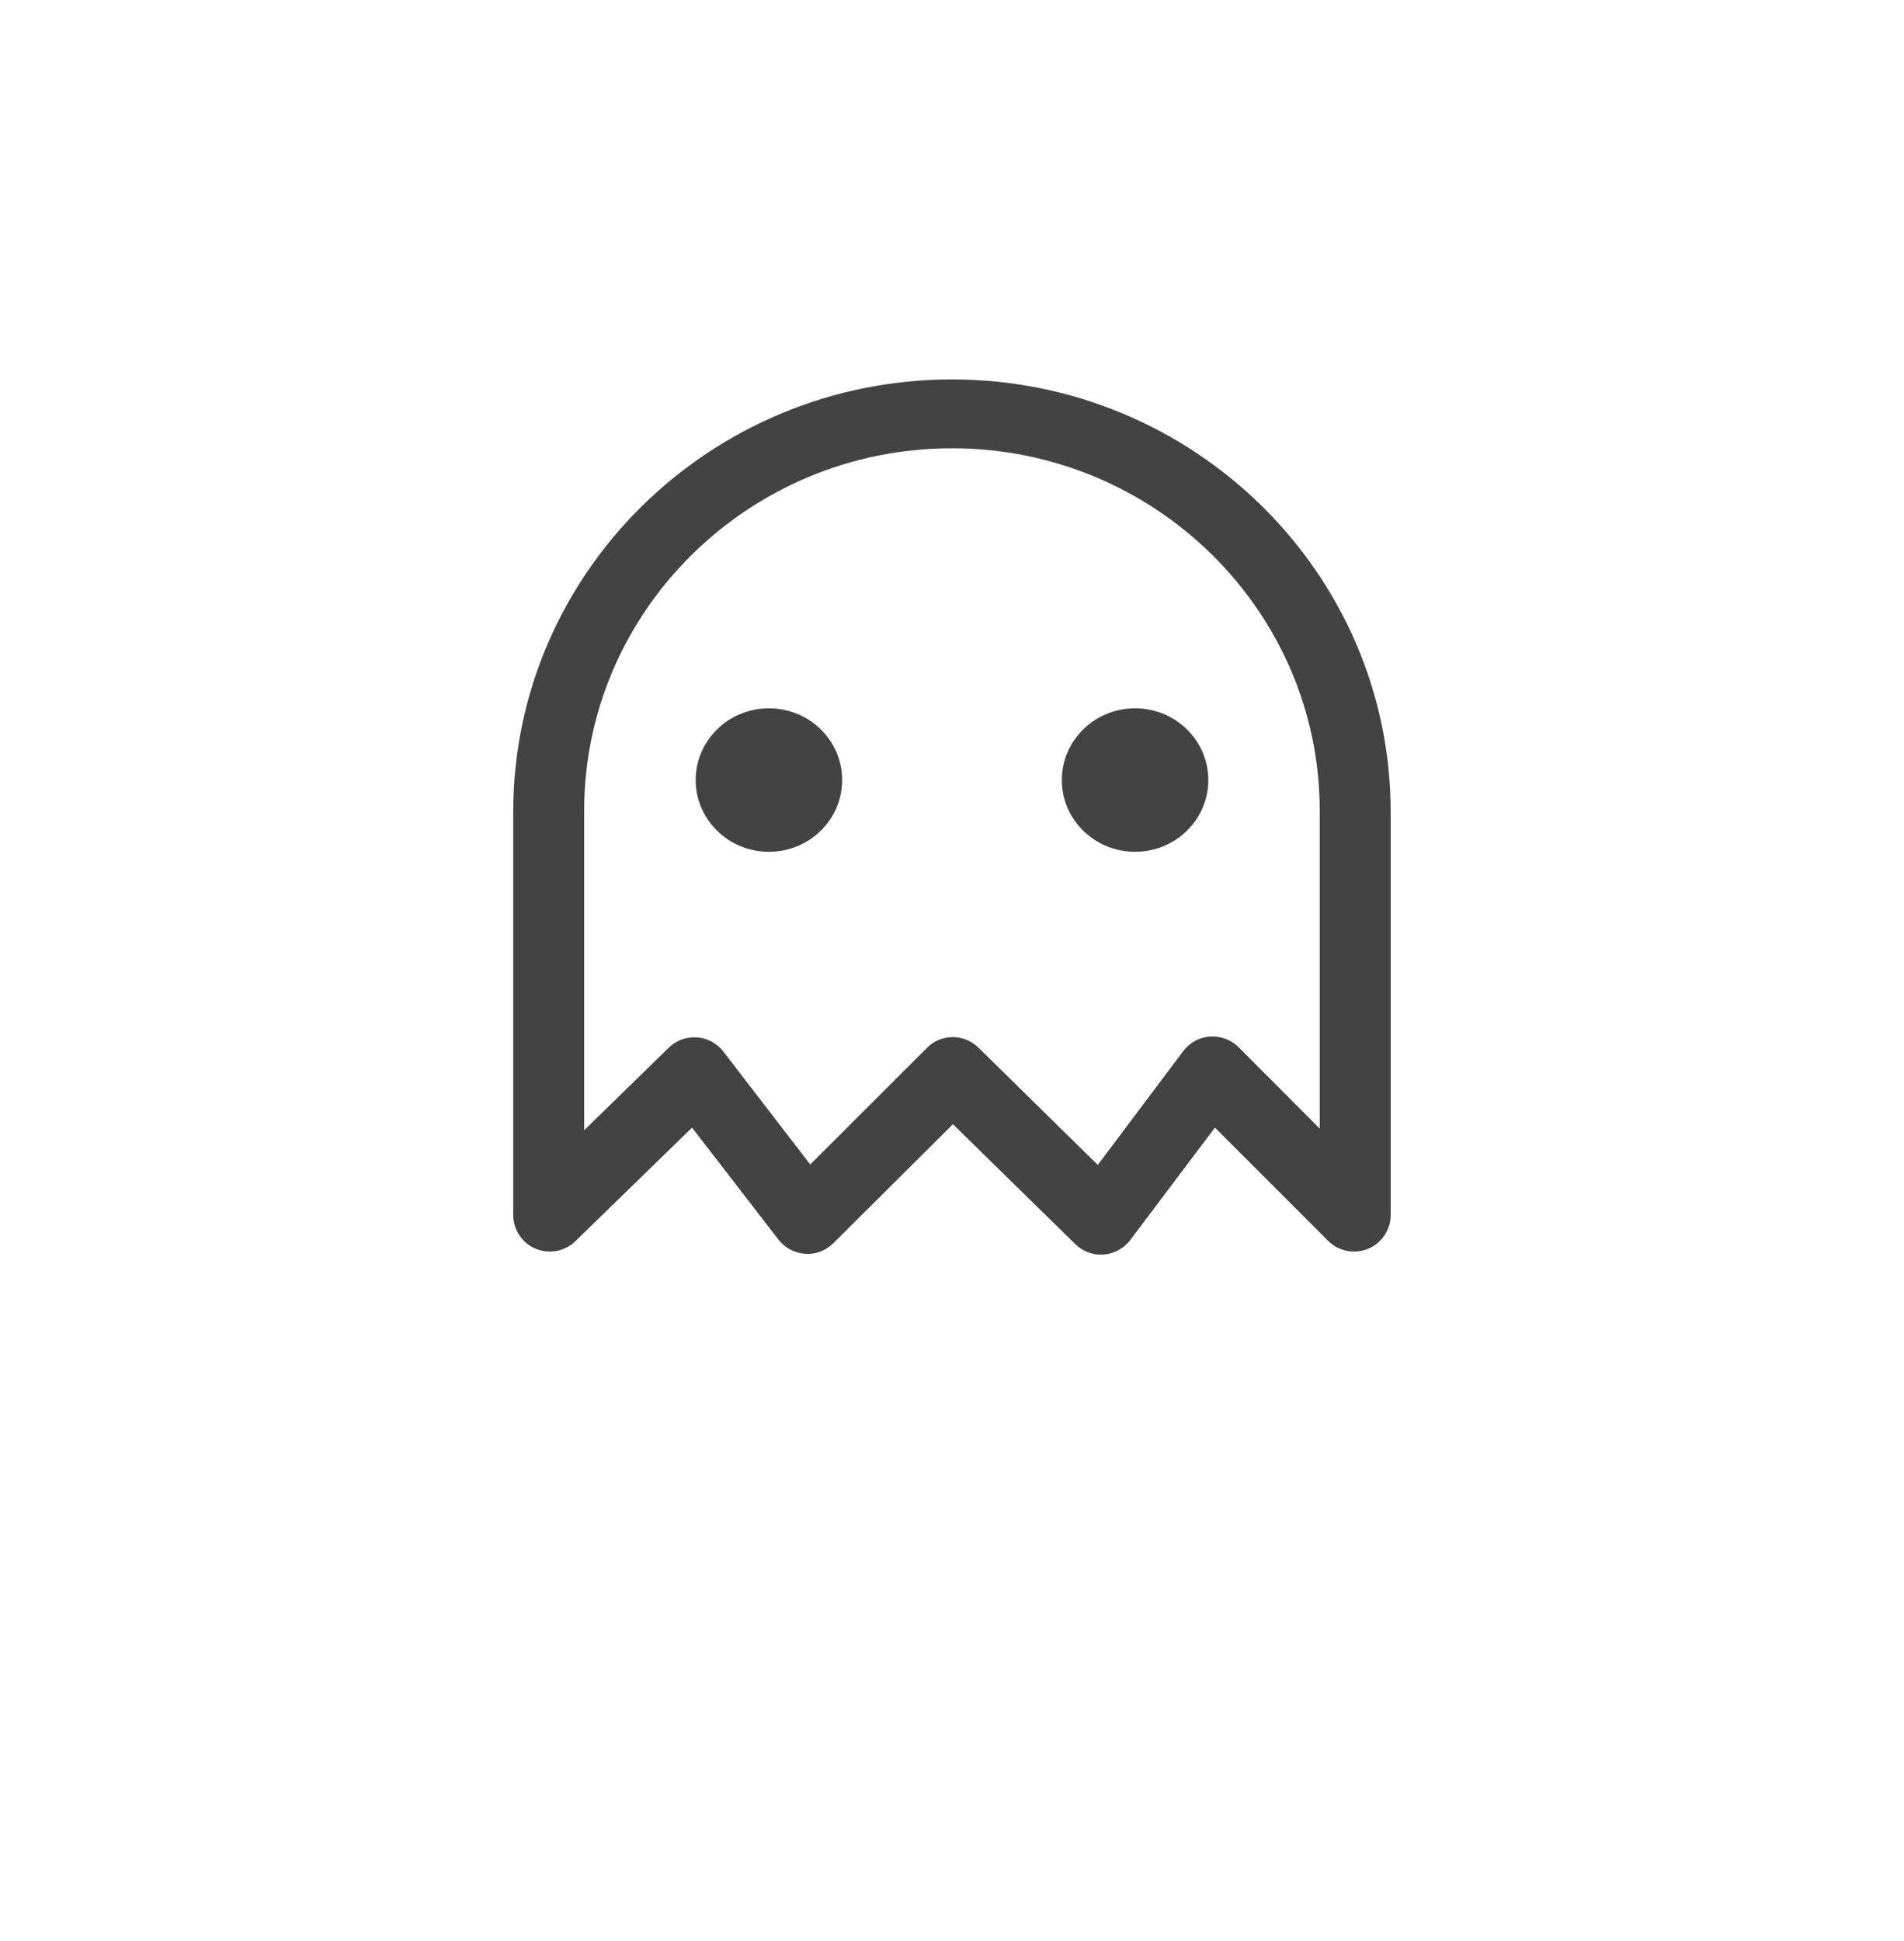 <?xml version="1.0" encoding="utf-8"?>
<!-- Generator: Adobe Illustrator 15.0.0, SVG Export Plug-In . SVG Version: 6.00 Build 0)  -->
<!DOCTYPE svg PUBLIC "-//W3C//DTD SVG 1.0//EN" "http://www.w3.org/TR/2001/REC-SVG-20010904/DTD/svg10.dtd">
<svg version="1.0" id="Layer_1" xmlns="http://www.w3.org/2000/svg" xmlns:xlink="http://www.w3.org/1999/xlink" x="0px" y="0px"
	 width="52px" height="53px" viewBox="0 0 52 53" enable-background="new 0 0 52 53" xml:space="preserve">
<g>
	<g>
		<path fill="#434343" d="M30.07,34.258c-0.262,0-0.514-0.102-0.7-0.285l-3.345-3.277l-3.266,3.25
			c-0.203,0.203-0.484,0.311-0.771,0.289c-0.287-0.02-0.551-0.16-0.727-0.387L18.9,30.789l-3.186,3.102
			c-0.289,0.281-0.717,0.359-1.086,0.205c-0.371-0.156-0.611-0.52-0.611-0.922V22.166c0-6.511,5.375-11.806,11.982-11.806
			c6.606,0,11.981,5.295,11.981,11.806v11.008c0,0.404-0.242,0.77-0.616,0.924c-0.373,0.154-0.804,0.07-1.091-0.217l-3.092-3.092
			l-2.313,3.07c-0.175,0.229-0.438,0.373-0.724,0.395C30.12,34.256,30.096,34.258,30.07,34.258z M26.021,28.318
			c0.254,0,0.51,0.098,0.703,0.289l3.258,3.201l2.334-3.109c0.177-0.23,0.443-0.379,0.733-0.396
			c0.279-0.021,0.574,0.086,0.781,0.293l2.213,2.221v-8.678c0-5.459-4.506-9.899-10.045-9.899c-5.538,0-10.044,4.44-10.044,9.899
			v8.723l2.307-2.252c0.206-0.201,0.486-0.303,0.773-0.285c0.286,0.02,0.549,0.162,0.725,0.391l2.369,3.08l3.184-3.18
			C25.507,28.416,25.766,28.318,26.021,28.318z"/>
	</g>
	<ellipse fill="#434343" cx="21" cy="21.299" rx="2" ry="1.959"/>
	<ellipse fill="#434343" cx="31" cy="21.299" rx="2" ry="1.959"/>
</g>
</svg>
